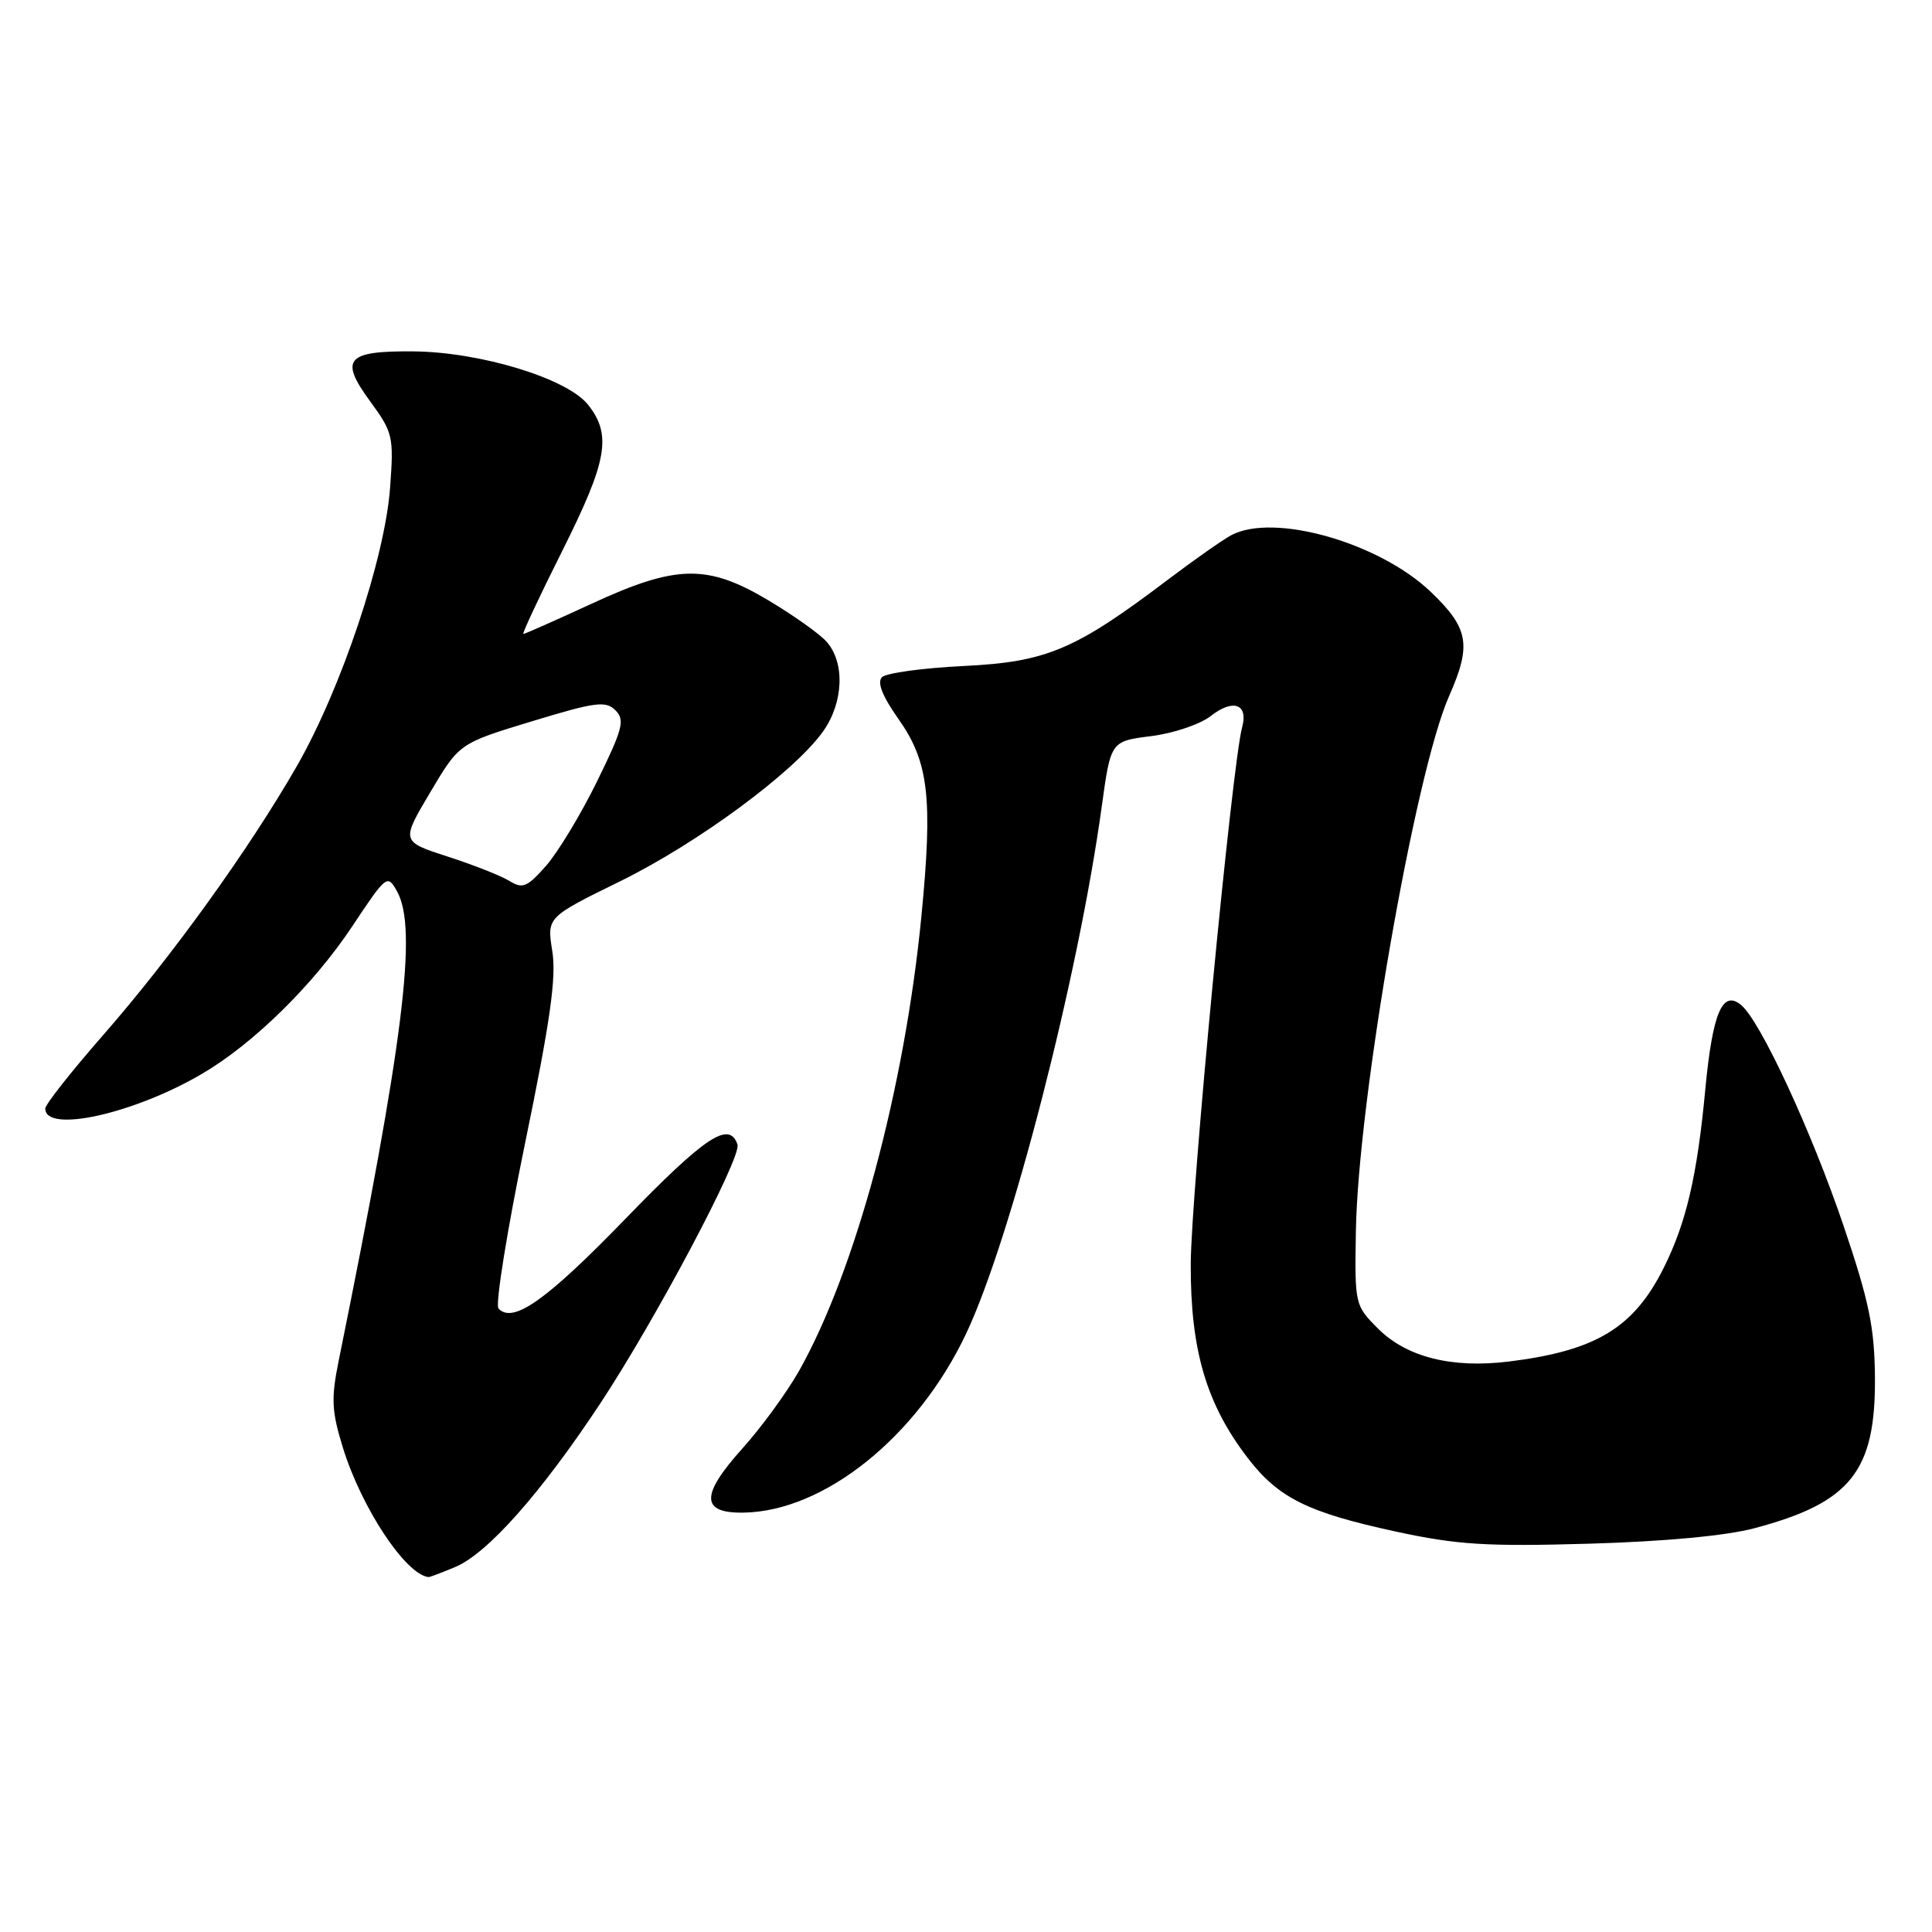 <?xml version="1.0" encoding="UTF-8" standalone="no"?>
<!DOCTYPE svg PUBLIC "-//W3C//DTD SVG 1.1//EN" "http://www.w3.org/Graphics/SVG/1.1/DTD/svg11.dtd" >
<svg xmlns="http://www.w3.org/2000/svg" xmlns:xlink="http://www.w3.org/1999/xlink" version="1.1" viewBox="0 0 256 256">
 <g >
 <path fill="currentColor"
d=" M 60.31 207.64 C 64.57 205.87 71.63 197.91 79.47 186.07 C 86.82 174.96 98.28 153.35 97.72 151.66 C 96.65 148.46 93.45 150.58 82.91 161.46 C 72.39 172.32 67.96 175.45 66.05 173.38 C 65.61 172.89 67.19 163.05 69.57 151.50 C 72.92 135.28 73.74 129.48 73.18 126.02 C 72.46 121.54 72.46 121.54 82.14 116.79 C 92.46 111.72 105.22 102.31 109.06 96.92 C 111.79 93.08 111.99 87.75 109.49 84.99 C 108.55 83.95 105.10 81.51 101.82 79.55 C 93.71 74.72 89.64 74.80 78.38 80.00 C 73.62 82.20 69.55 84.00 69.35 84.00 C 69.15 84.00 71.46 79.06 74.49 73.02 C 80.48 61.07 81.09 57.65 77.93 53.64 C 75.19 50.16 63.72 46.65 54.80 46.56 C 45.90 46.48 44.94 47.57 49.02 53.14 C 52.07 57.31 52.19 57.82 51.69 64.61 C 51.01 73.94 45.22 91.26 39.34 101.50 C 33.03 112.50 22.72 126.82 13.62 137.21 C 9.43 142.00 6.00 146.35 6.00 146.89 C 6.00 150.19 17.71 147.60 26.78 142.28 C 33.56 138.31 41.50 130.51 46.63 122.81 C 51.23 115.89 51.33 115.81 52.62 118.13 C 55.35 123.06 53.51 137.78 44.87 180.34 C 43.86 185.35 43.94 186.97 45.44 191.84 C 47.91 199.82 53.75 208.64 56.78 208.97 C 56.94 208.99 58.52 208.39 60.31 207.64 Z  M 232.50 202.49 C 245.22 199.11 248.54 194.95 248.44 182.50 C 248.38 175.87 247.67 172.43 244.27 162.39 C 240.02 149.86 233.26 135.29 230.72 133.18 C 228.23 131.11 226.93 134.17 225.96 144.36 C 224.88 155.85 223.43 162.04 220.45 168.00 C 216.47 175.96 211.47 178.98 199.94 180.41 C 192.38 181.34 186.37 179.83 182.59 176.04 C 179.53 172.98 179.50 172.84 179.66 163.22 C 179.93 145.91 187.50 102.43 192.01 92.24 C 195.01 85.45 194.63 83.26 189.60 78.44 C 182.76 71.89 168.77 67.91 163.14 70.92 C 161.99 71.54 158.19 74.21 154.70 76.85 C 142.43 86.13 138.69 87.71 127.69 88.25 C 122.29 88.51 117.42 89.18 116.87 89.73 C 116.19 90.41 116.91 92.24 119.07 95.30 C 123.07 100.97 123.62 105.76 122.08 121.52 C 119.86 144.24 113.33 168.46 105.86 181.68 C 104.25 184.52 100.89 189.13 98.39 191.91 C 92.79 198.13 92.84 200.53 98.55 200.43 C 109.25 200.25 121.55 190.36 128.00 176.75 C 133.94 164.21 142.89 129.43 145.99 106.85 C 147.18 98.21 147.18 98.21 152.54 97.54 C 155.49 97.17 159.04 95.97 160.44 94.87 C 163.39 92.55 165.43 93.28 164.59 96.36 C 163.27 101.16 157.81 158.21 157.78 167.50 C 157.74 178.89 159.84 186.03 165.33 193.19 C 169.40 198.49 173.29 200.42 185.00 202.95 C 193.05 204.69 196.94 204.94 210.50 204.55 C 220.58 204.26 228.72 203.50 232.50 202.49 Z  M 67.50 116.73 C 66.40 116.05 62.72 114.60 59.32 113.50 C 53.14 111.50 53.14 111.50 57.00 105.00 C 60.85 98.50 60.85 98.50 70.47 95.58 C 78.91 93.01 80.26 92.83 81.55 94.12 C 82.83 95.40 82.54 96.55 79.11 103.54 C 76.96 107.92 73.92 112.95 72.35 114.73 C 69.85 117.56 69.25 117.81 67.50 116.73 Z "/>
</g>
</svg>